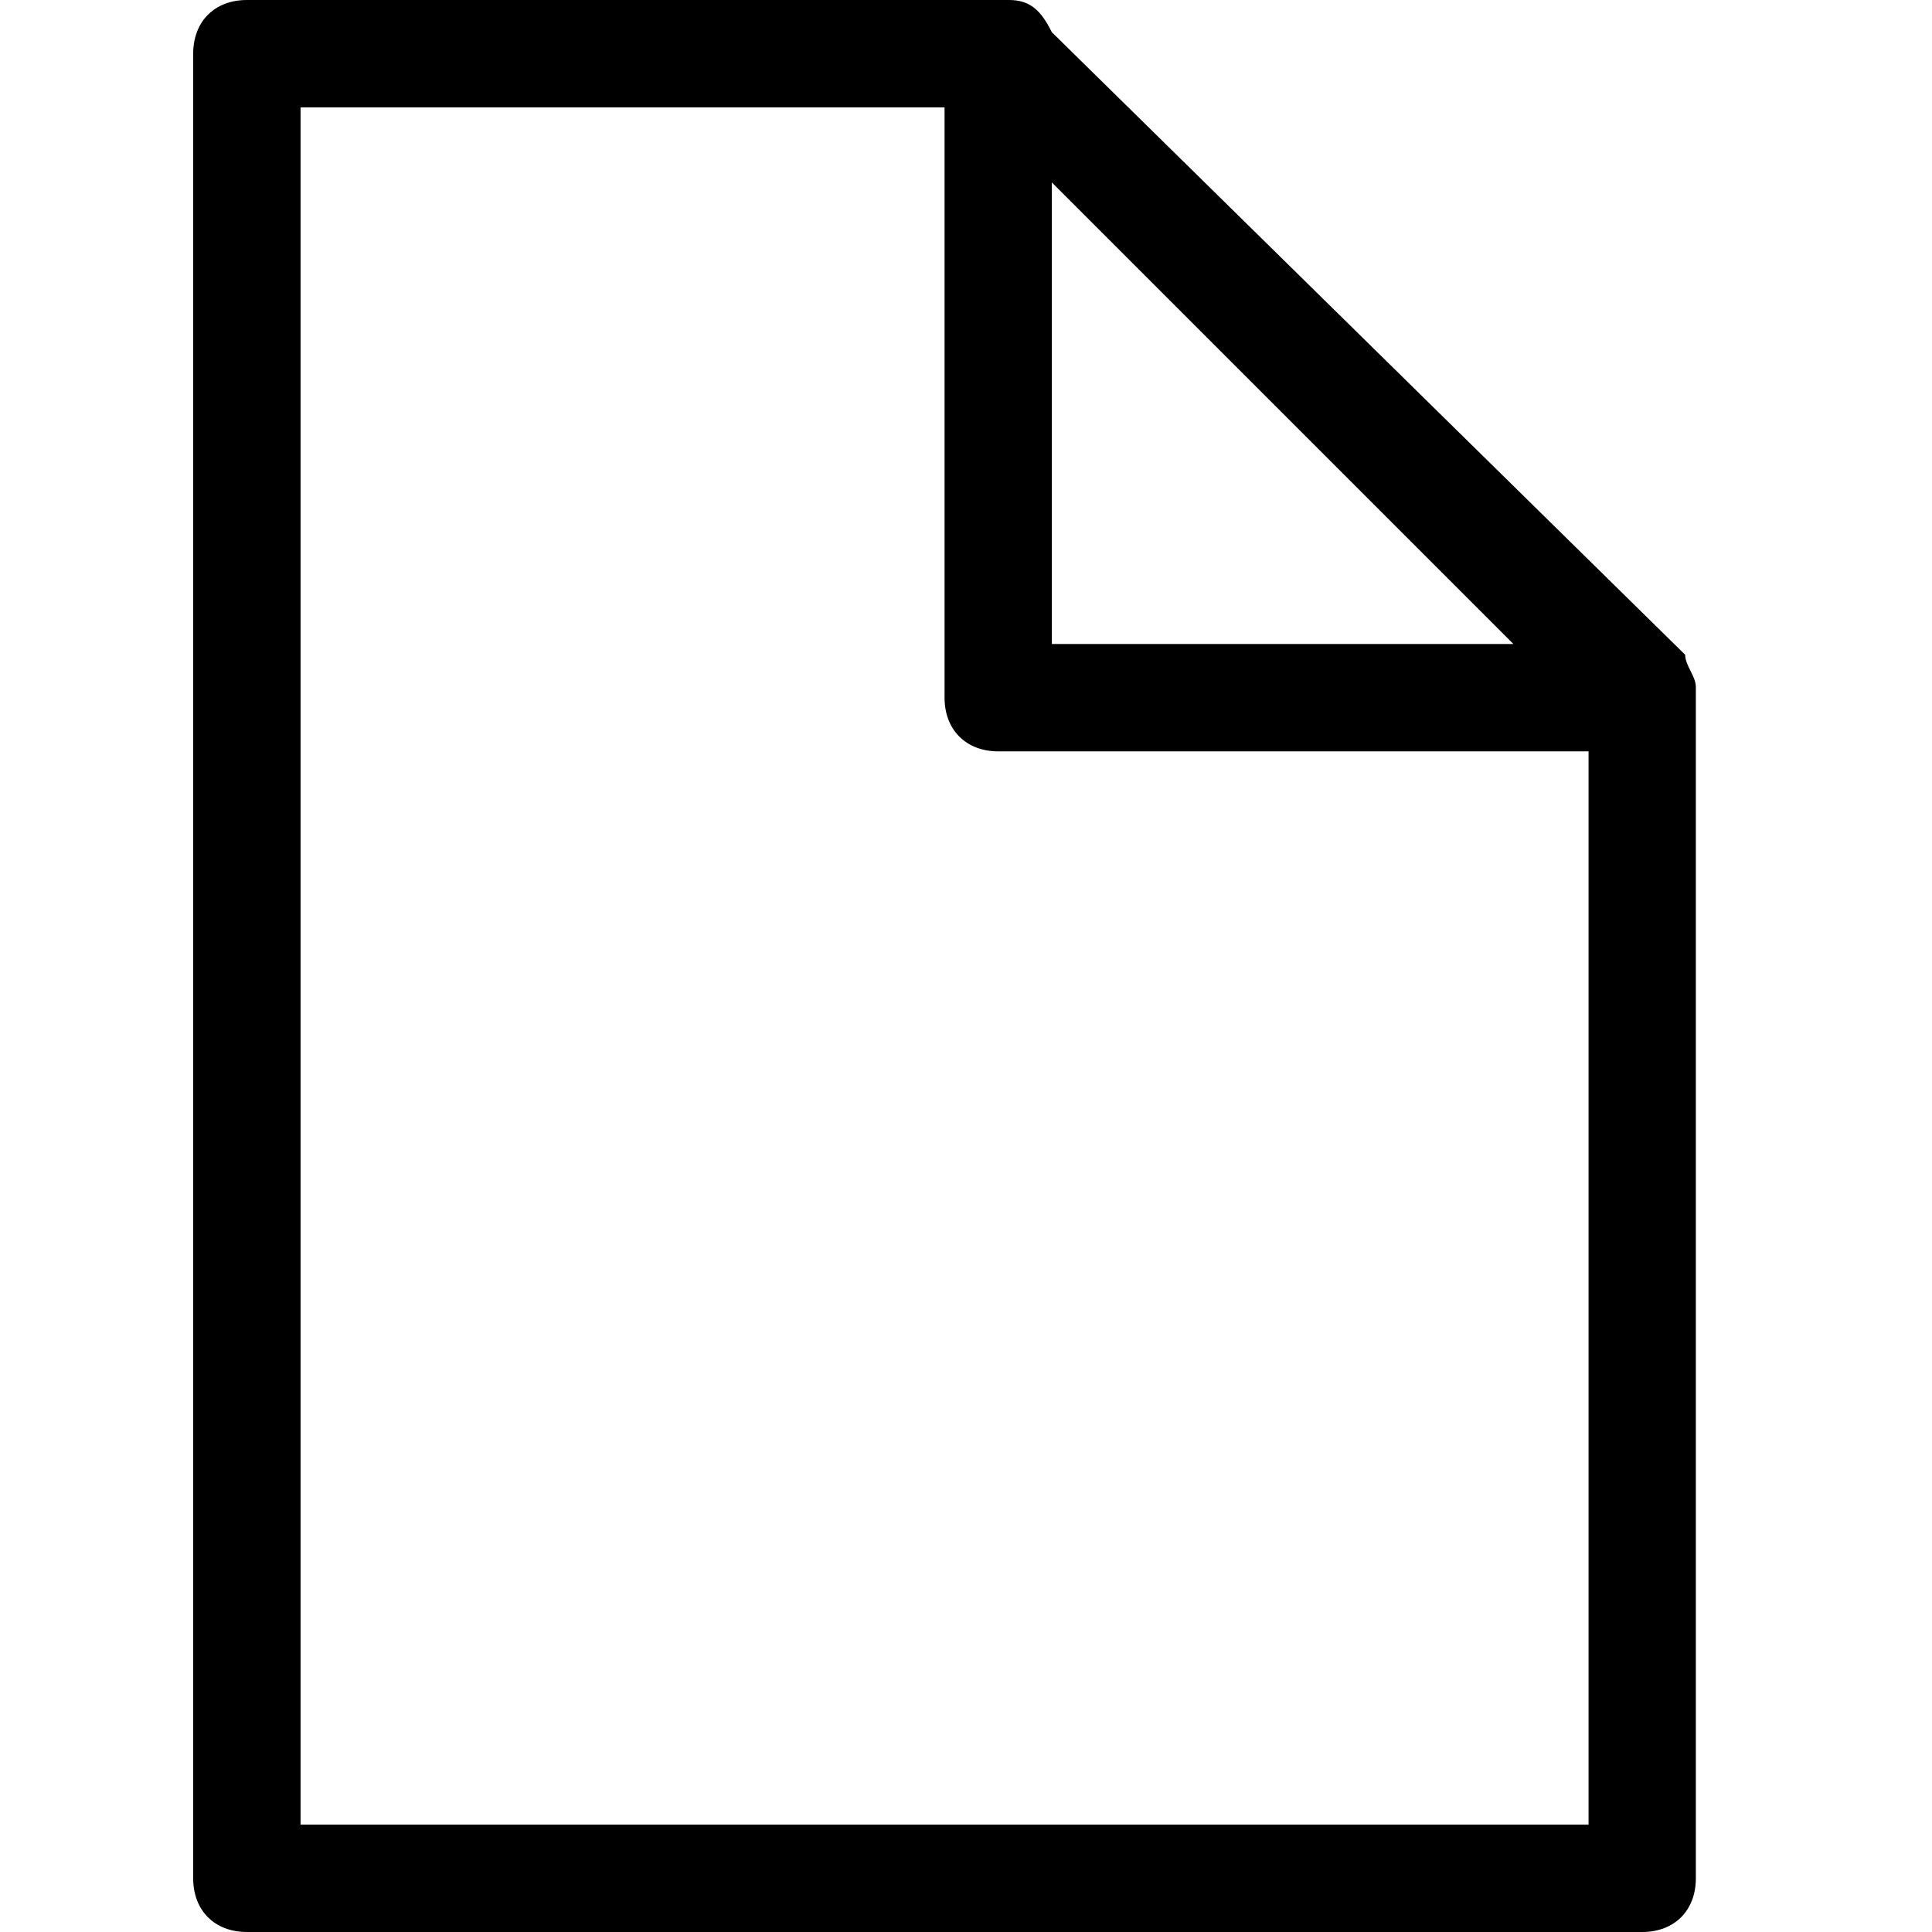<svg viewBox="0 0 30 30" xmlns="http://www.w3.org/2000/svg"><path d="M26.167 10.167L16.333 0.5C16.167 0.167 16 0 15.667 0H3.833C3.333 0 3 0.333 3 0.833V29.167C3 29.667 3.333 30 3.833 30H25.5C26 30 26.333 29.667 26.333 29.167V10.667C26.333 10.5 26.167 10.333 26.167 10.167ZM16.333 2.833L23.5 10H16.333V2.833ZM4.667 28.333V1.667H14.667V10.833C14.667 11.333 15 11.667 15.5 11.667H24.667V28.333H4.667Z"/></svg>